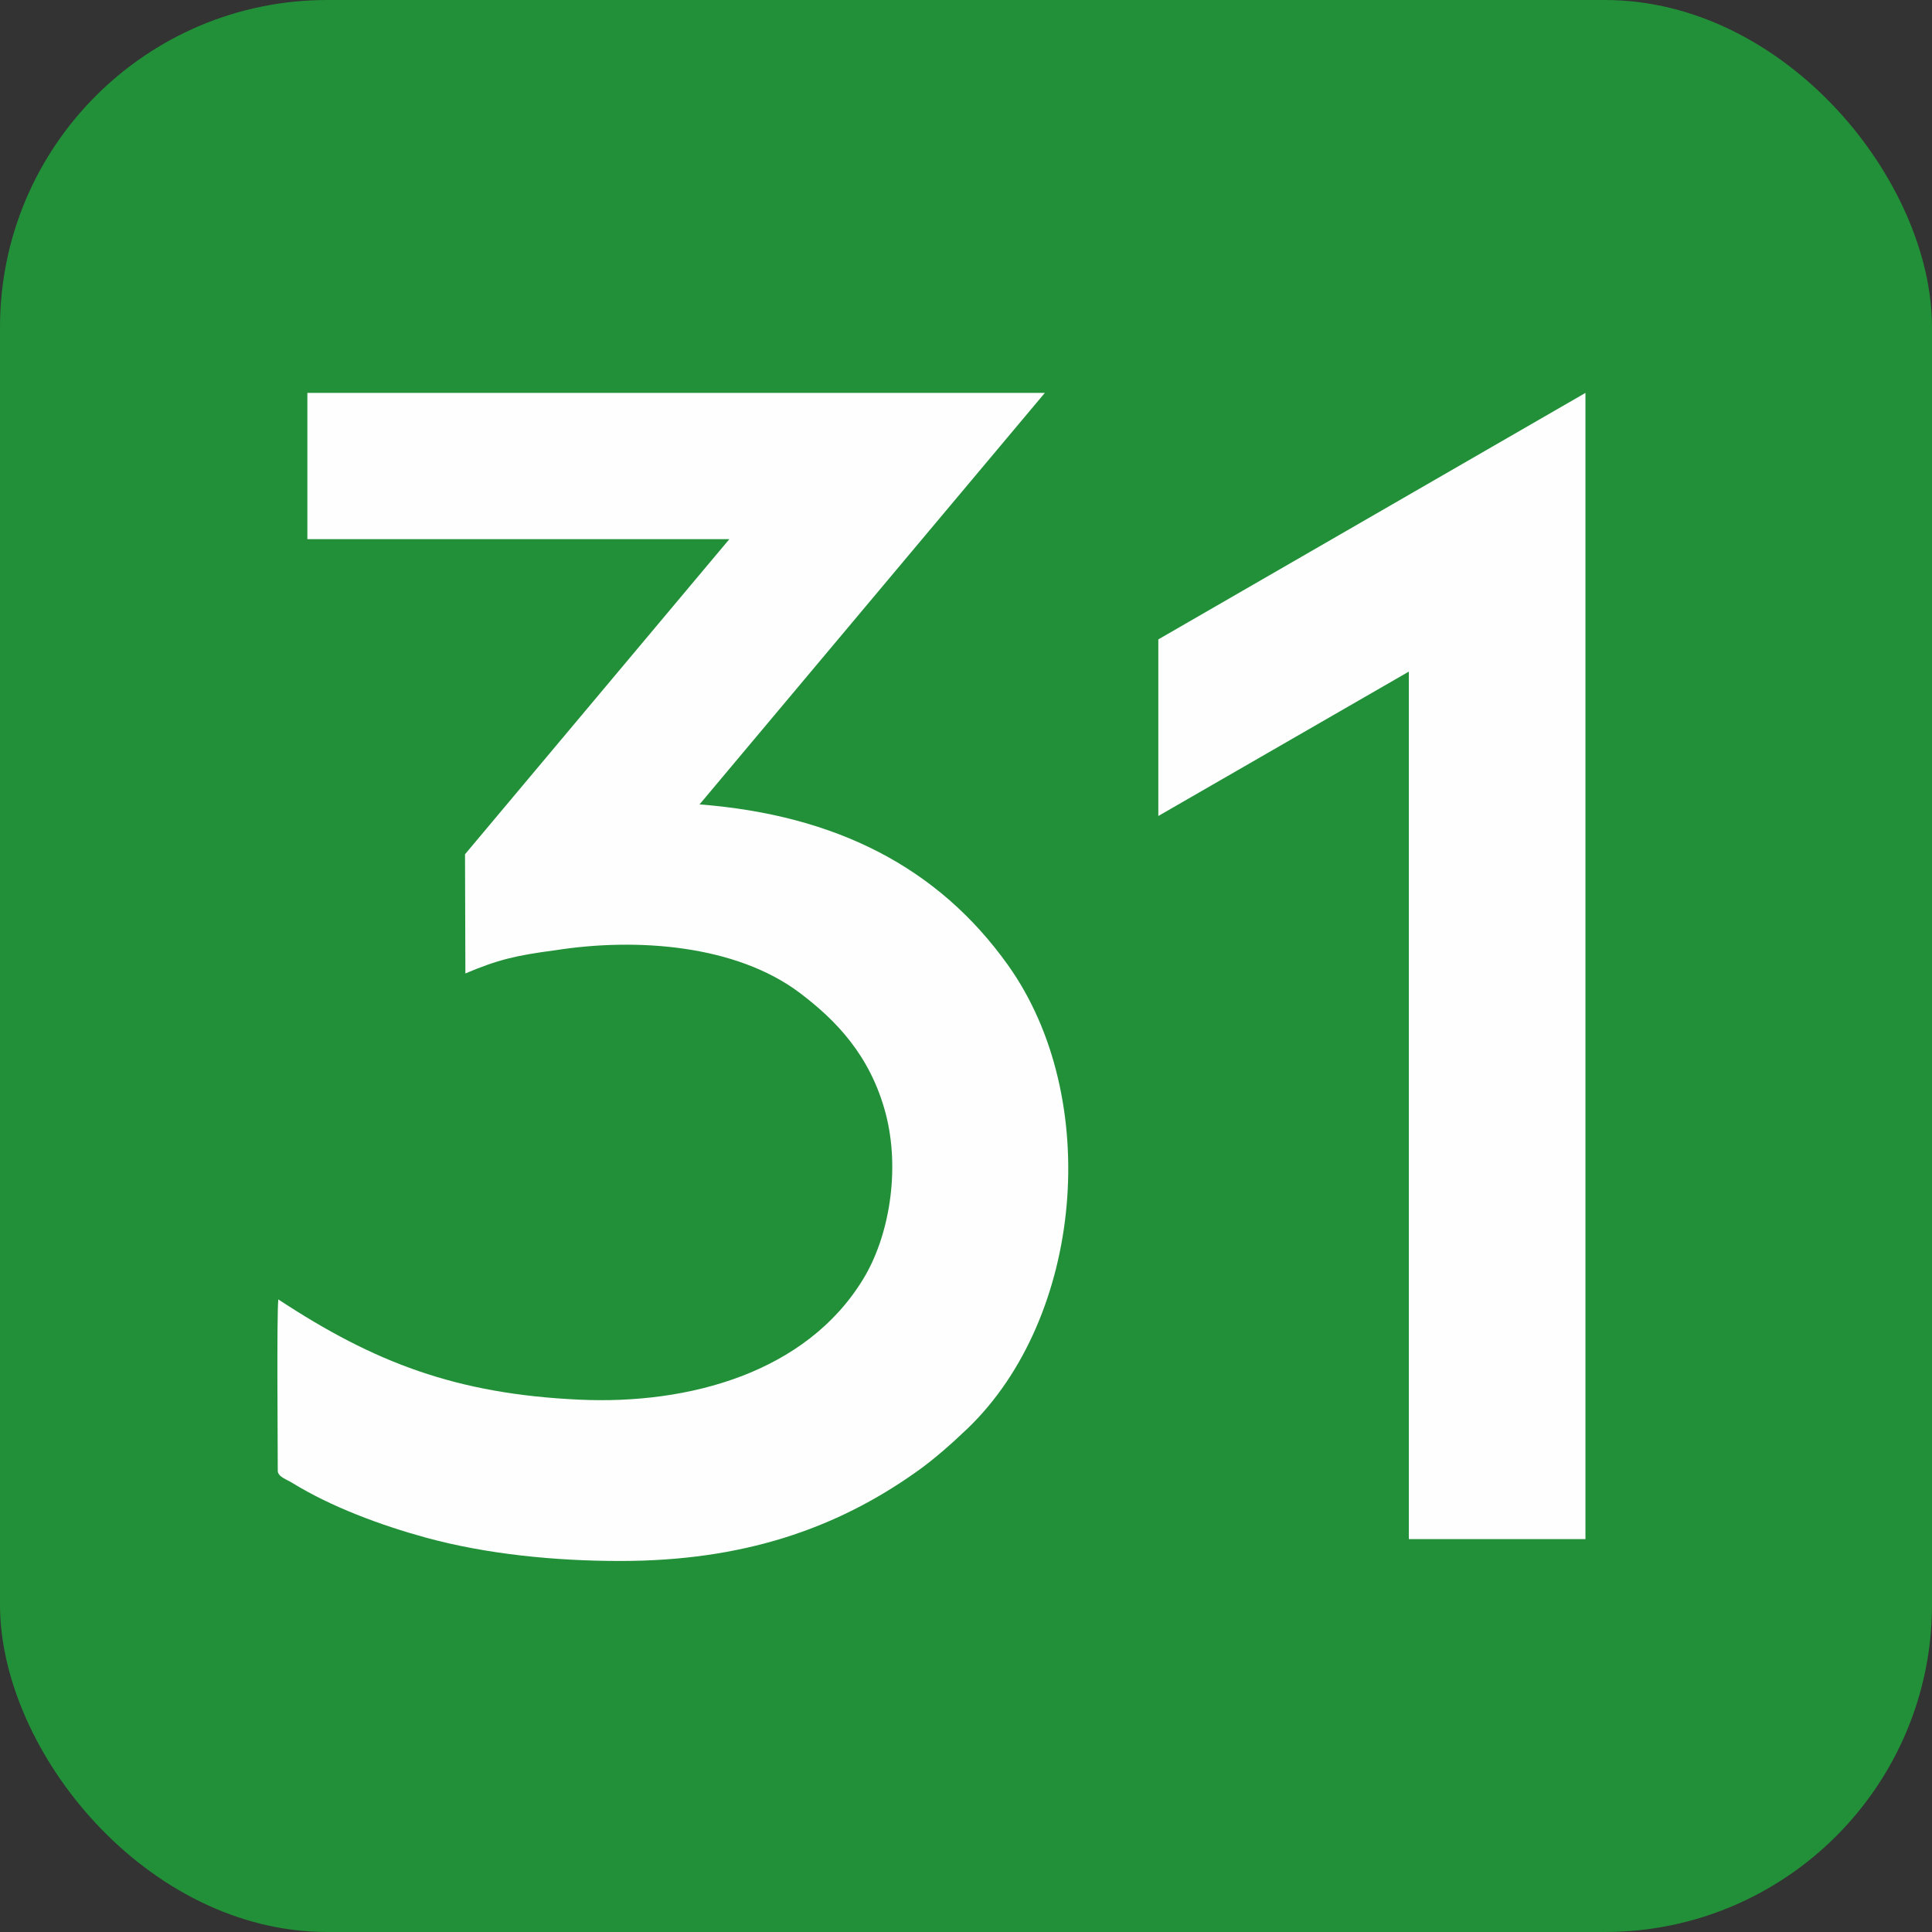 <?xml version="1.0" encoding="UTF-8"?>
<!DOCTYPE svg PUBLIC "-//W3C//DTD SVG 1.1//EN" "http://www.w3.org/Graphics/SVG/1.1/DTD/svg11.dtd">
<!-- Creator: CorelDRAW 2019 (64-Bit) -->
<svg xmlns="http://www.w3.org/2000/svg" xml:space="preserve" width="520px" height="520px" version="1.1" style="shape-rendering:geometricPrecision; text-rendering:geometricPrecision; image-rendering:optimizeQuality; fill-rule:evenodd; clip-rule:evenodd"
viewBox="0 0 105.03 105.03"
 xmlns:xlink="http://www.w3.org/1999/xlink">
 <rect x="0" y="0" width="105.03" height="105.03" fill="#333333" stroke="none"/>
 <defs>
  <style type="text/css">
   <![CDATA[
    .fil2 {fill:#FEFEFE}
    .fil0 {fill:#229038}
    .fil1 {fill:#FEFEFE;fill-rule:nonzero}
   ]]>
  </style>
 </defs>
 <g id="Layer_x0020_1">
  <g id="_2527399434080">
   <rect class="fil0" width="105.03" height="105.03" rx="17.79" ry="17.79"/>
   <polygon class="fil1" points="76.59,83.67 86.19,83.67 86.19,21.36 62.97,34.76 62.97,44.36 76.59,36.51 "/>
   <path class="fil2" d="M16.71 29.31l22.94 0 -14.37 17.13 0.02 6.48c1.77,-0.75 2.75,-0.98 4.88,-1.26 4.46,-0.7 9.83,-0.29 13.29,2.31 1.96,1.48 3.84,3.39 4.68,6.57 0.8,3.06 0.2,6.68 -1.24,9.02 -3.09,5.05 -9.44,6.81 -15.43,6.53 -6.69,-0.31 -11.14,-2.02 -16.35,-5.45 -0.09,0.83 -0.03,7.9 -0.03,9.32 0,0.32 0.51,0.48 0.78,0.65 2.12,1.31 4.83,2.31 7.27,2.98 3.29,0.9 7.01,1.27 10.57,1.27 6.64,0 11.7,-1.73 16.09,-4.84 1.02,-0.72 1.98,-1.59 2.8,-2.37 6.27,-6.04 7.34,-17.95 2.19,-25.18 -3.79,-5.32 -9.35,-8.16 -16.77,-8.74l18.77 -22.37 -40.09 0 0 7.95z"/>
  </g>
 </g>
</svg>
